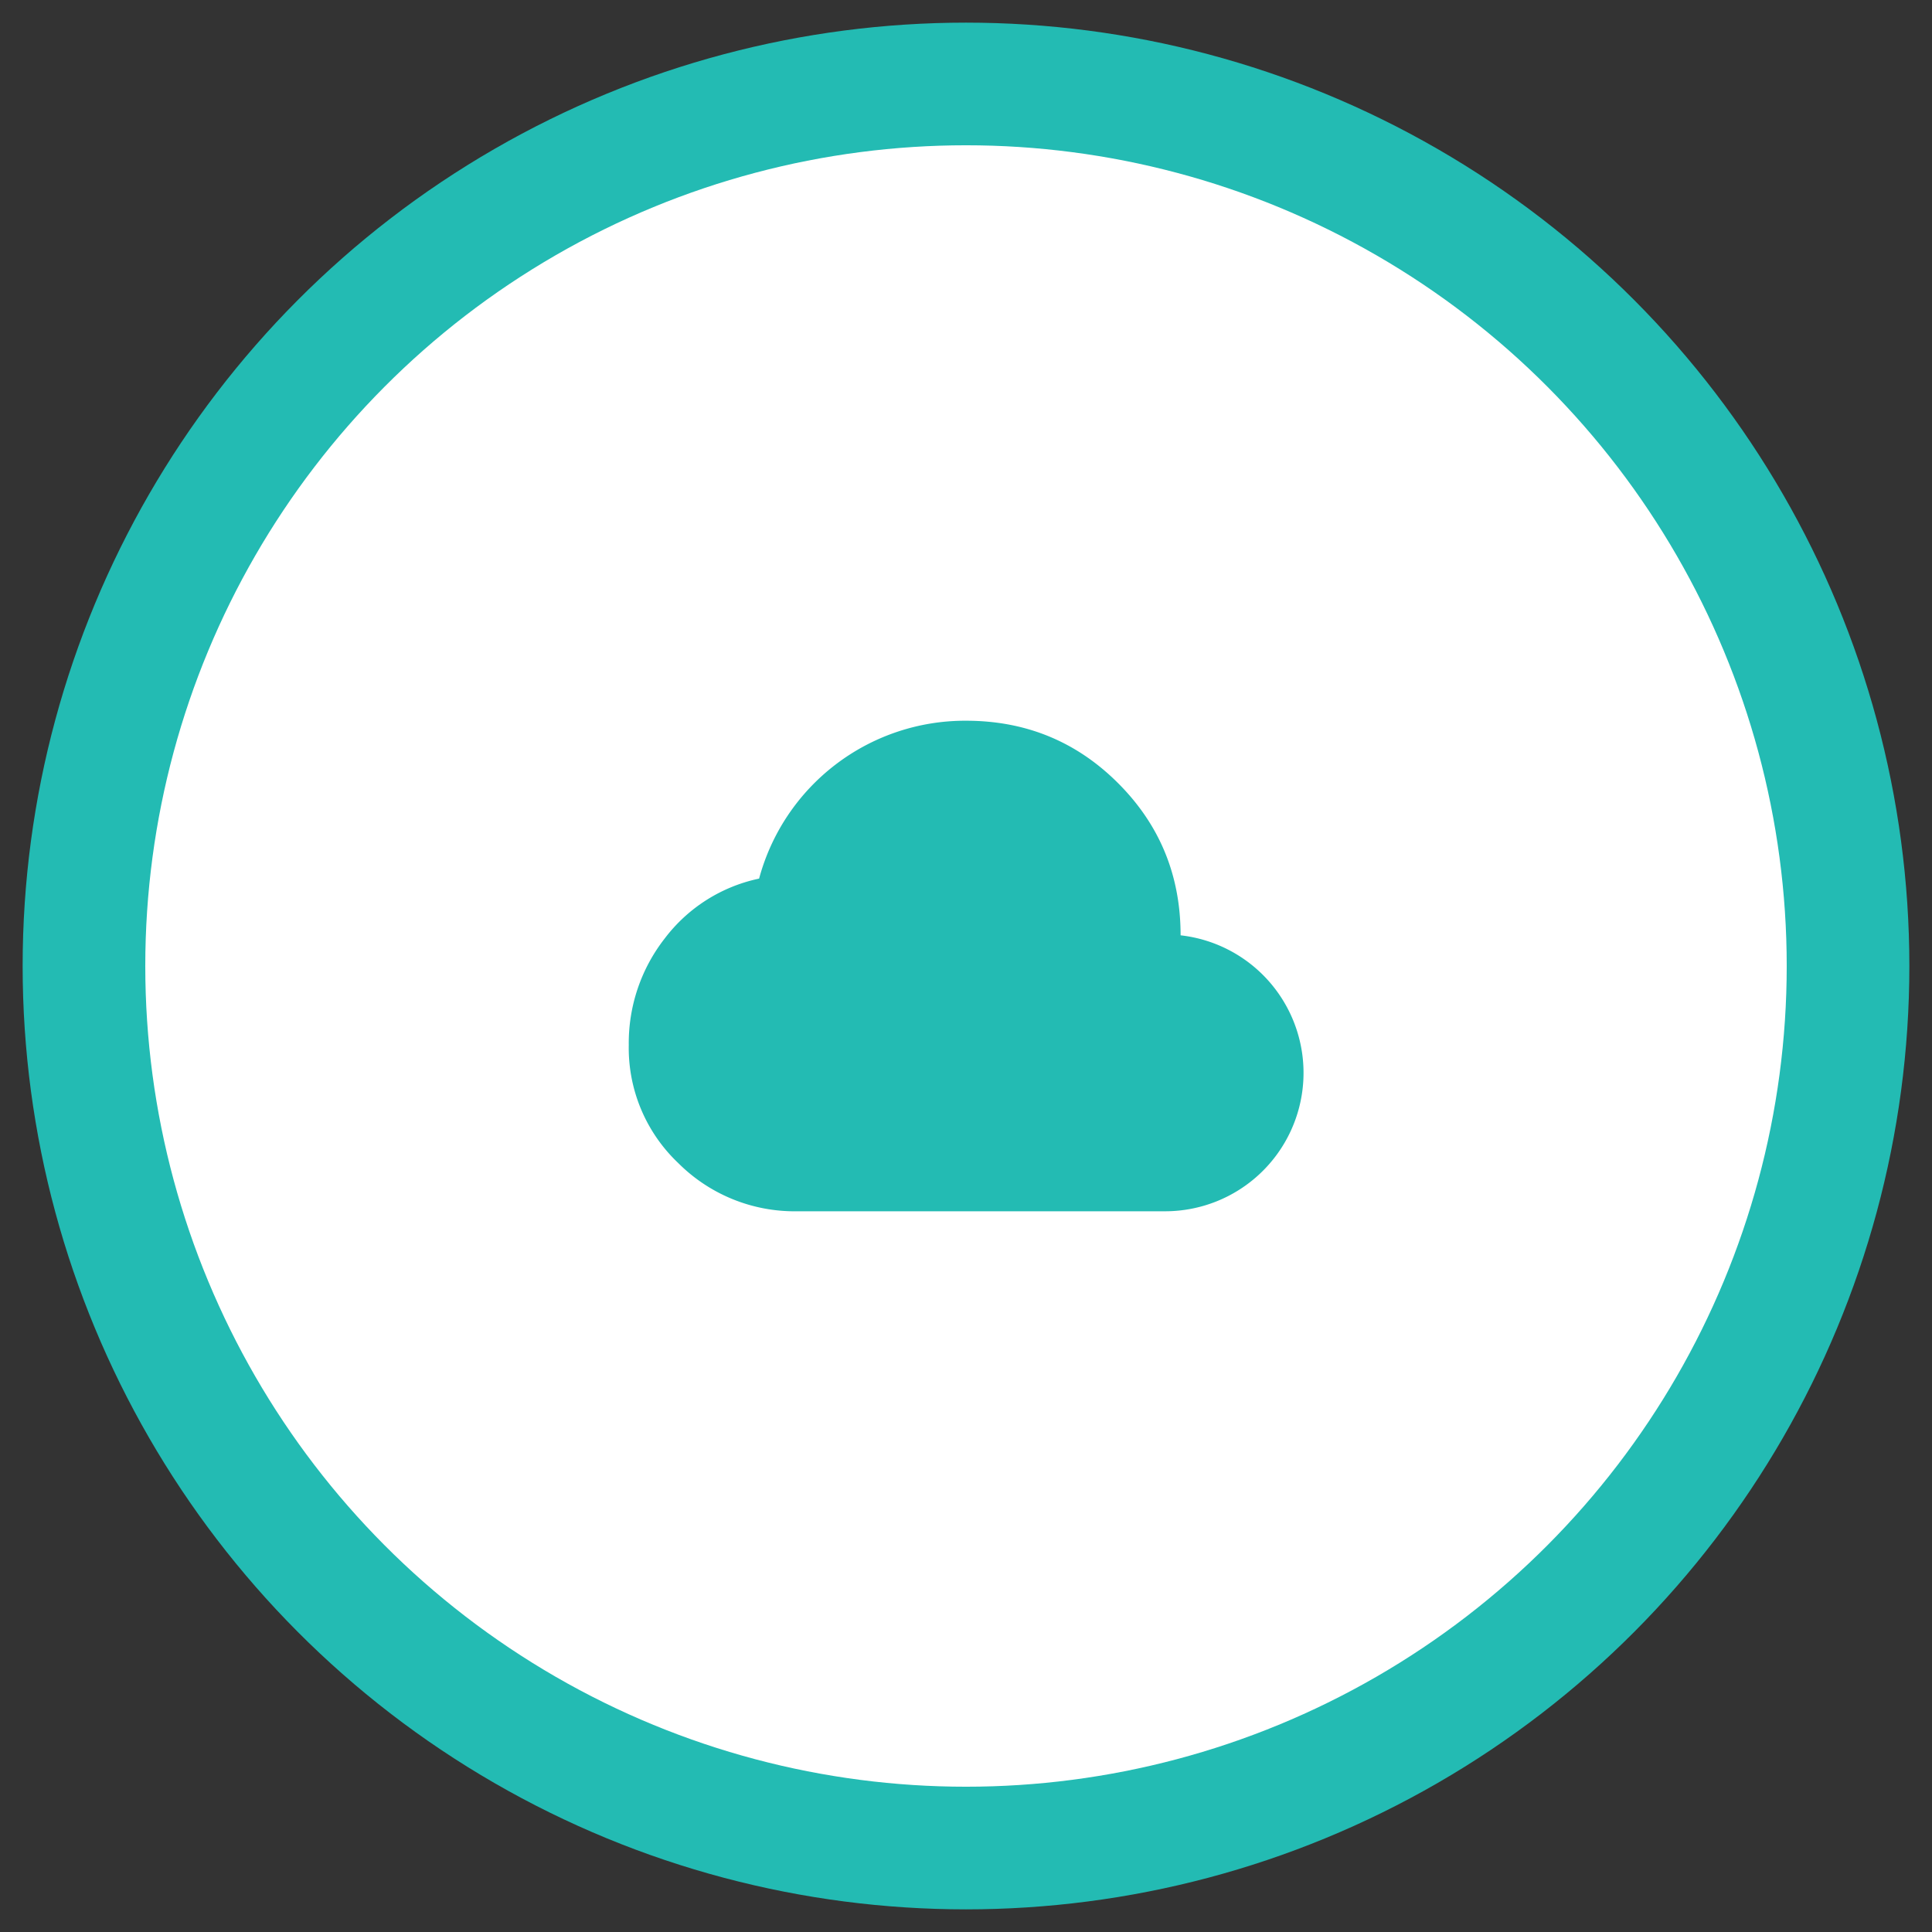 <svg id="Layer_1" data-name="Layer 1" xmlns="http://www.w3.org/2000/svg" viewBox="0 0 512 512"><rect x="0" y="0" width="512" height="512" fill="#333333" stroke="none"/><defs><style>.cls-1{fill:#23bbb3;}.cls-2{fill:#fff;}</style></defs><circle class="cls-1" cx="256" cy="256" r="250"/><circle class="cls-2" cx="256" cy="256" r="217.5"/><path class="cls-1" d="M211.31,321a43.6,43.6,0,0,1-31.59-12.8,42,42,0,0,1-13.09-31.28,45,45,0,0,1,9.54-28.23,42.28,42.28,0,0,1,25-15.85A56.54,56.54,0,0,1,256,191q23.76,0,40.32,16.56t16.55,40.31A36.68,36.68,0,0,1,308.81,321Z"/></svg>